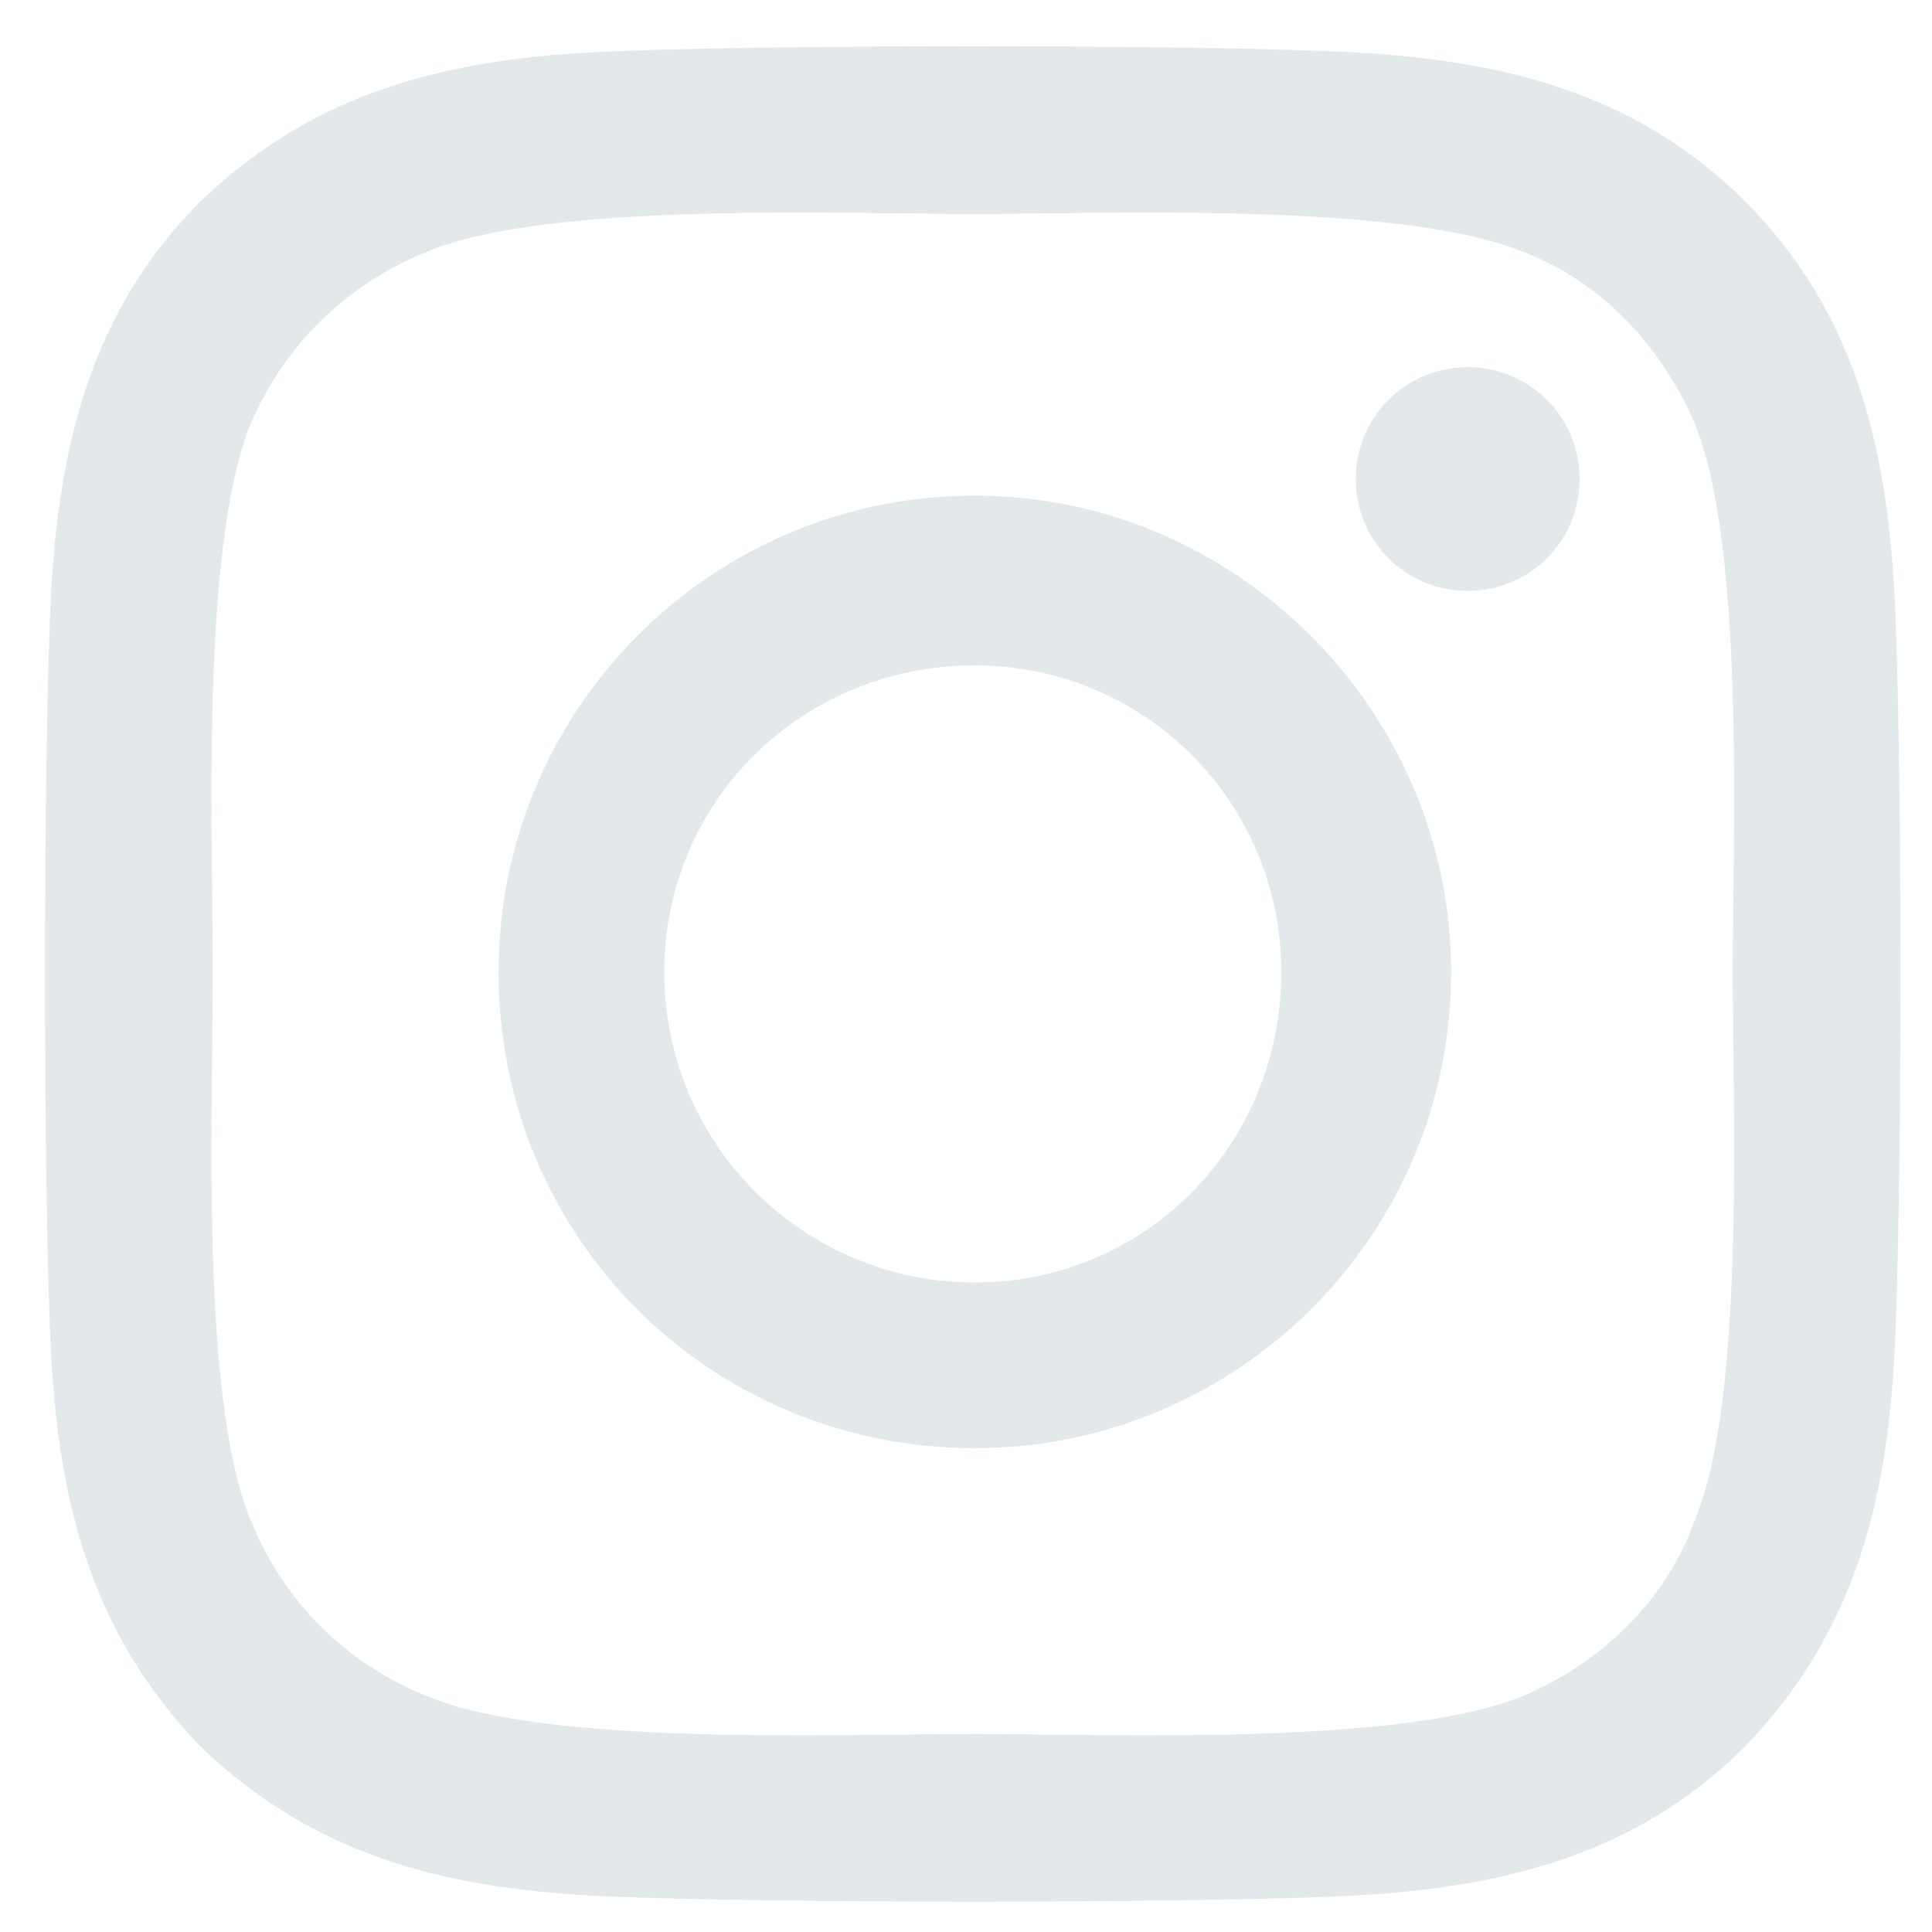 <svg width="41" height="41" viewBox="0 0 41 41" fill="none" xmlns="http://www.w3.org/2000/svg">
<path d="M20.688 10.518C26.225 10.518 30.795 15.088 30.795 20.625C30.795 26.25 26.225 30.732 20.688 30.732C15.062 30.732 10.58 26.25 10.58 20.625C10.58 15.088 15.062 10.518 20.688 10.518ZM20.688 27.217C24.291 27.217 27.191 24.316 27.191 20.625C27.191 17.021 24.291 14.121 20.688 14.121C16.996 14.121 14.096 17.021 14.096 20.625C14.096 24.316 17.084 27.217 20.688 27.217ZM33.52 10.166C33.52 11.484 32.465 12.539 31.146 12.539C29.828 12.539 28.773 11.484 28.773 10.166C28.773 8.848 29.828 7.793 31.146 7.793C32.465 7.793 33.52 8.848 33.52 10.166ZM40.199 12.539C40.375 15.791 40.375 25.547 40.199 28.799C40.023 31.963 39.32 34.688 37.035 37.06C34.75 39.346 31.938 40.049 28.773 40.225C25.521 40.4 15.766 40.4 12.514 40.225C9.35 40.049 6.625 39.346 4.252 37.06C1.967 34.688 1.264 31.963 1.088 28.799C0.912 25.547 0.912 15.791 1.088 12.539C1.264 9.375 1.967 6.562 4.252 4.277C6.625 1.992 9.35 1.289 12.514 1.113C15.766 0.938 25.521 0.938 28.773 1.113C31.938 1.289 34.75 1.992 37.035 4.277C39.32 6.562 40.023 9.375 40.199 12.539ZM35.98 32.227C37.035 29.678 36.772 23.525 36.772 20.625C36.772 17.812 37.035 11.66 35.98 9.023C35.277 7.354 33.959 5.947 32.289 5.332C29.652 4.277 23.5 4.541 20.688 4.541C17.787 4.541 11.635 4.277 9.086 5.332C7.328 6.035 6.01 7.354 5.307 9.023C4.252 11.66 4.516 17.812 4.516 20.625C4.516 23.525 4.252 29.678 5.307 32.227C6.01 33.984 7.328 35.303 9.086 36.006C11.635 37.06 17.787 36.797 20.688 36.797C23.5 36.797 29.652 37.06 32.289 36.006C33.959 35.303 35.365 33.984 35.98 32.227Z" fill="#E3E8EA"/>
</svg>
